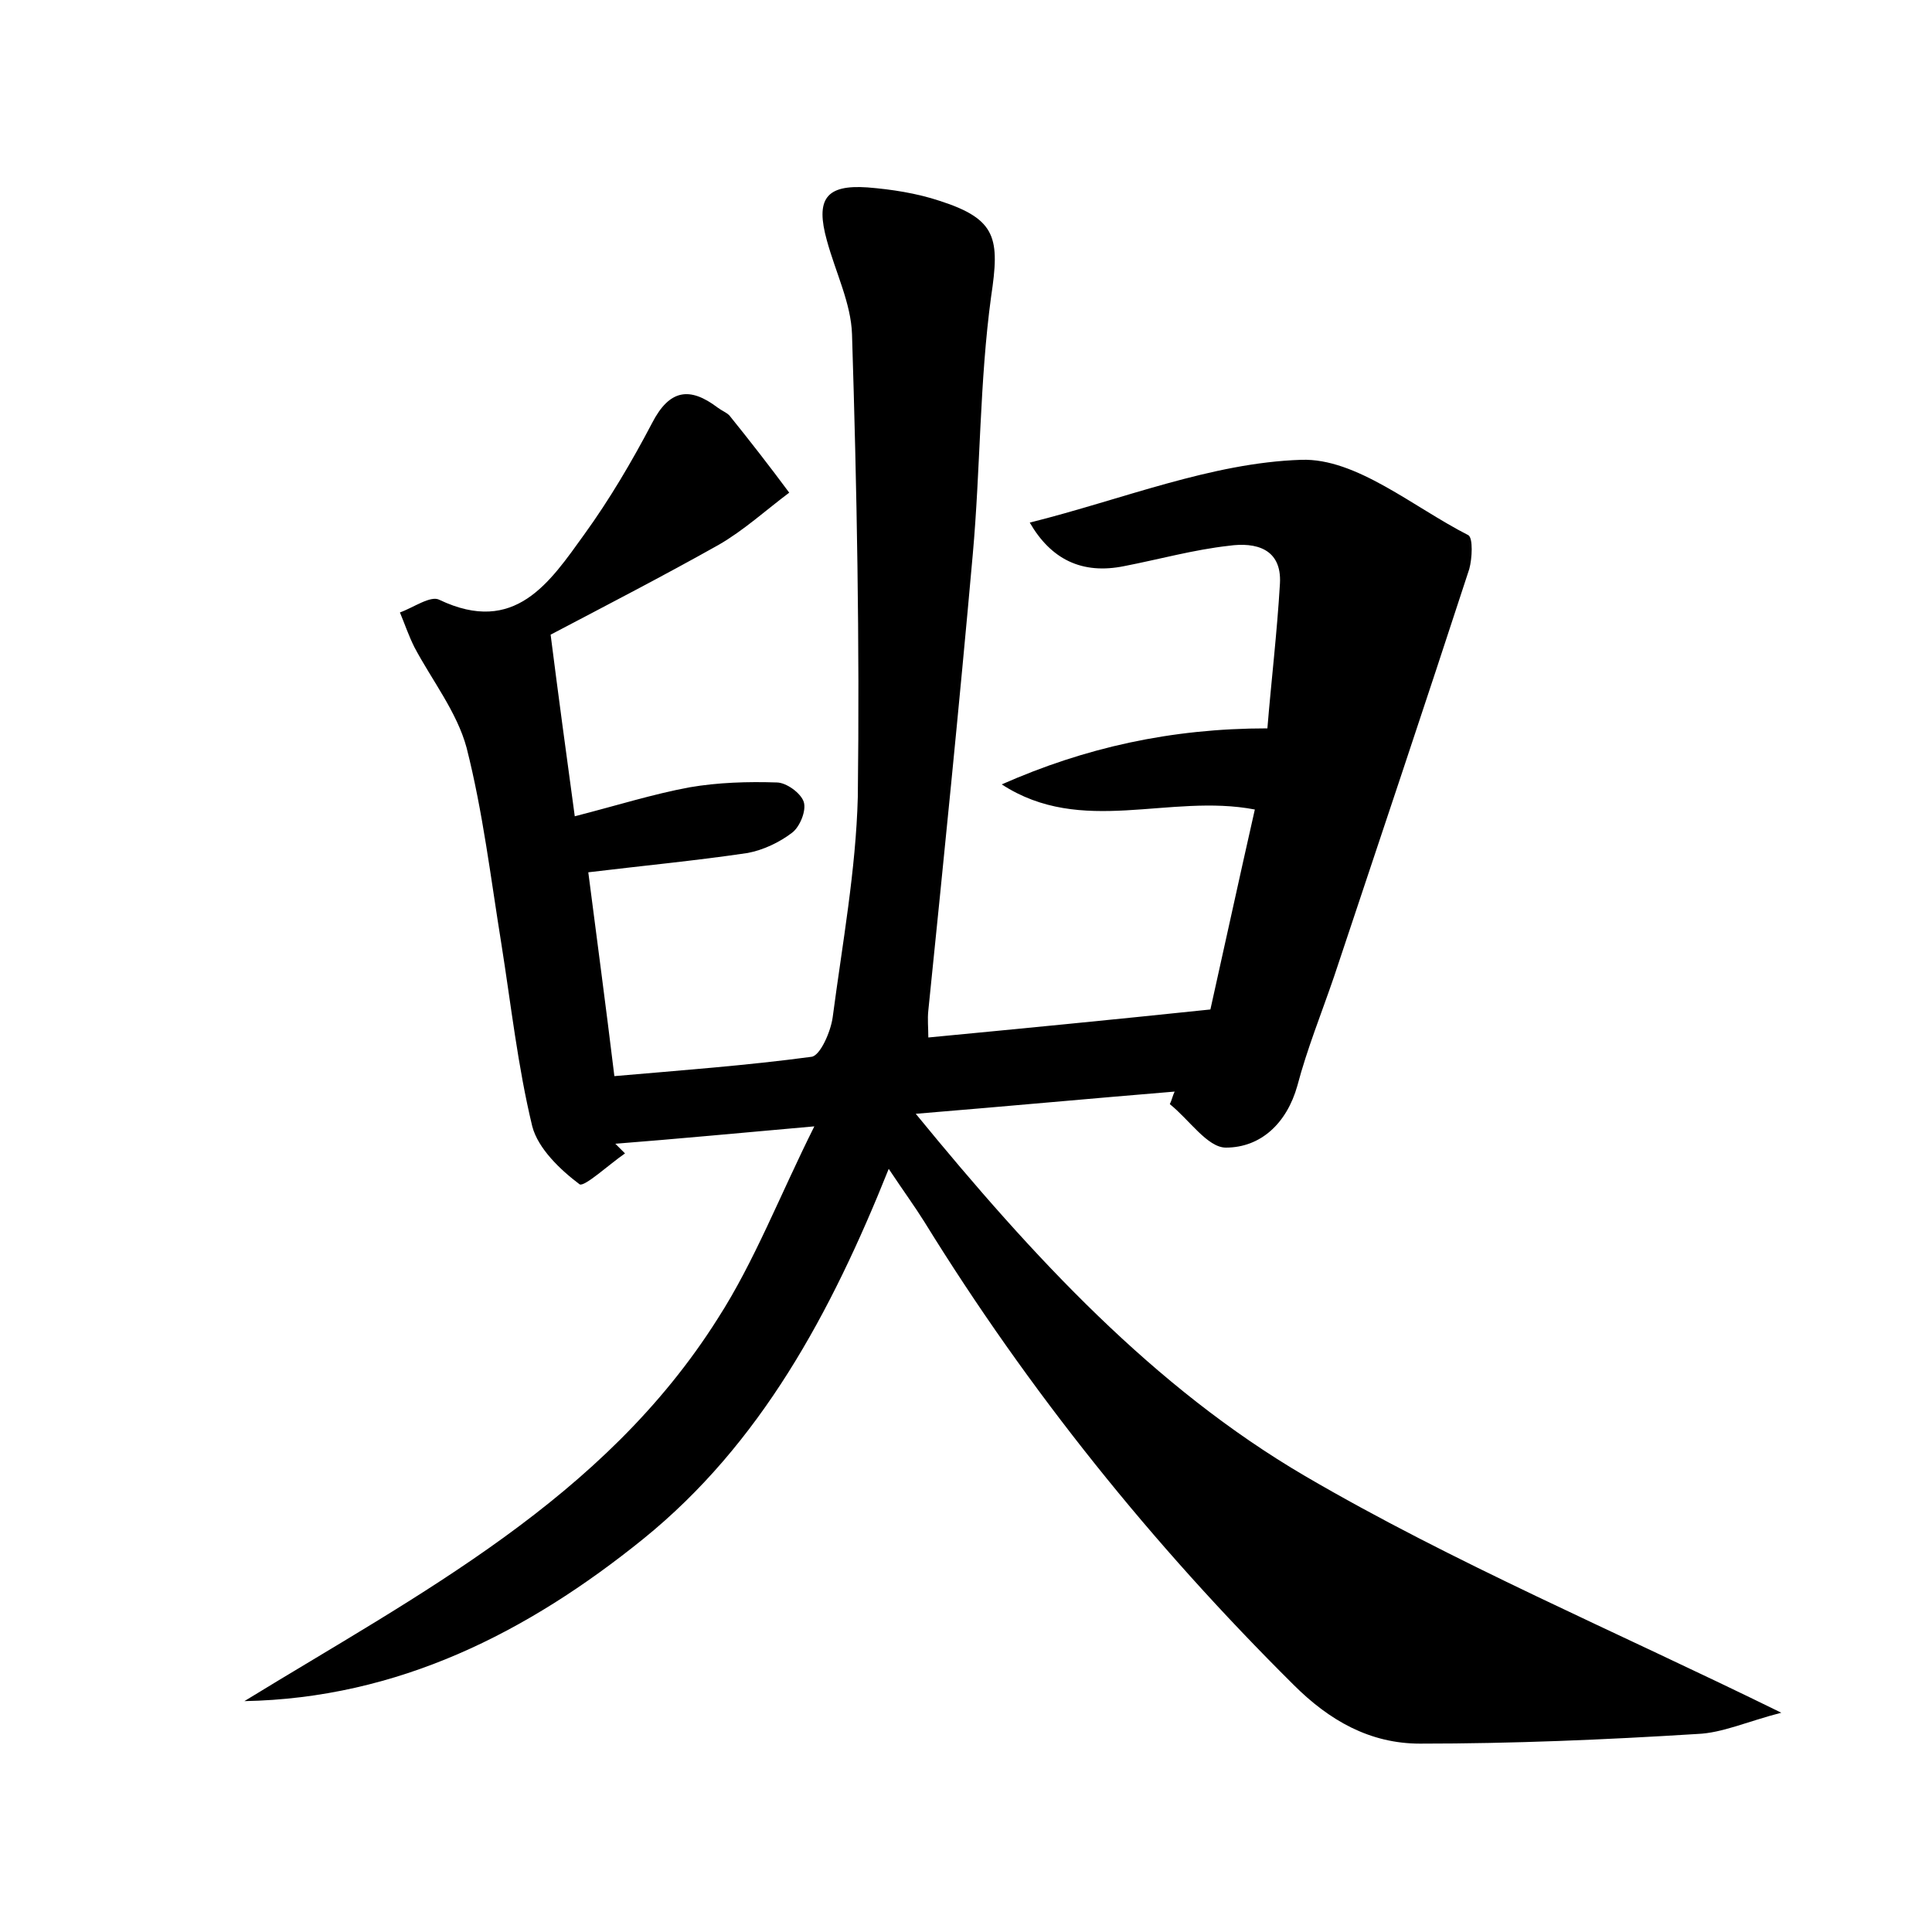 <?xml version="1.0" encoding="utf-8"?>
<!-- Generator: Adobe Illustrator 22.0.0, SVG Export Plug-In . SVG Version: 6.00 Build 0)  -->
<svg version="1.1" id="图层_1" xmlns="http://www.w3.org/2000/svg" xmlns:xlink="http://www.w3.org/1999/xlink" x="0px" y="0px"
	 viewBox="0 0 200 200" style="enable-background:new 0 0 200 200;" xml:space="preserve">
<style type="text/css">
	.st0{fill:#FFFFFF;}
</style>
<g>
	
	<path d="M84.3,116.6c-7.9,0.7-14.2,1.3-20.6,1.8c0.3,0.3,0.7,0.7,1,1c-1.6,1.1-4.2,3.5-4.7,3.2c-2-1.5-4.3-3.7-4.9-6
		c-1.5-6.2-2.2-12.6-3.2-18.9c-1.1-6.8-1.9-13.6-3.6-20.3c-1-3.7-3.6-7-5.4-10.4c-0.6-1.2-1-2.4-1.5-3.6c1.4-0.5,3.2-1.8,4.1-1.3
		c7.8,3.7,11.4-1.8,15-6.8c2.6-3.6,4.9-7.5,7-11.5c1.8-3.5,3.9-3.8,6.8-1.6c0.4,0.3,0.9,0.5,1.2,0.8c2.1,2.6,4.2,5.3,6.2,8
		c-2.4,1.8-4.7,3.9-7.3,5.4c-5.7,3.2-11.5,6.2-17.4,9.3c0.8,6.3,1.6,12.2,2.5,18.8c4.3-1.1,8.1-2.3,11.9-3c2.9-0.5,6-0.6,9-0.5
		c1,0,2.5,1.1,2.8,2c0.3,0.9-0.4,2.6-1.2,3.2c-1.3,1-3,1.8-4.6,2.1c-5.4,0.8-10.7,1.3-16.5,2c0.9,7,1.8,13.7,2.7,21.1
		c6.9-0.6,13.7-1.1,20.4-2c0.9-0.1,2-2.6,2.2-4.1c1-7.6,2.4-15.2,2.6-22.8c0.2-16-0.1-31.9-0.6-47.9c-0.1-3.2-1.7-6.4-2.6-9.7
		c-1.2-4.3-0.1-5.8,4.2-5.5c2.5,0.2,5.1,0.6,7.5,1.4c5.9,1.9,6.2,3.9,5.3,9.9c-1.2,8.8-1.1,17.8-1.9,26.7c-1.4,15.7-3,31.5-4.6,47.2
		c-0.1,0.9,0,1.8,0,2.8c9.4-0.9,18.7-1.8,29.2-2.9c1.3-5.8,2.9-13.2,4.6-20.7c-8.9-1.7-17.9,2.8-26.2-2.6c8.6-3.8,17.5-5.8,27.5-5.8
		c0.4-4.9,1-9.9,1.3-15c0.2-3.6-2.5-4.3-5.3-3.9c-3.6,0.4-7.2,1.4-10.8,2.1c-4.4,0.9-7.6-0.7-9.8-4.5c9.6-2.4,18.8-6.2,28.1-6.5
		c5.7-0.2,11.6,4.9,17.3,7.8c0.5,0.3,0.4,2.4,0.1,3.5c-4.6,14.1-9.3,28.1-14,42.2c-1.3,3.8-2.8,7.5-3.8,11.3
		c-1.1,3.9-3.8,6.4-7.4,6.4c-1.9,0-3.8-2.9-5.8-4.5c0.2-0.4,0.3-0.9,0.5-1.3c-8.5,0.7-17.1,1.5-26.8,2.3
		c12.2,14.9,24.6,28.3,40.3,37.5c15.4,9,32,16,49.3,24.5c-3.5,0.9-6.1,2.1-8.7,2.2c-9.6,0.6-19.1,1-28.7,1c-5.2,0-9.4-2.4-13.1-6.1
		c-14.6-14.5-27.4-30.4-38.2-47.9c-1-1.6-2.1-3.1-3.7-5.5C86,136,78.7,149.5,66.6,159.3c-12,9.7-25.4,16.5-41.3,16.8
		c18.1-11.1,37.2-20.9,49-39.6C78.1,130.6,80.7,123.8,84.3,116.6z"/>
</g>
</svg>
